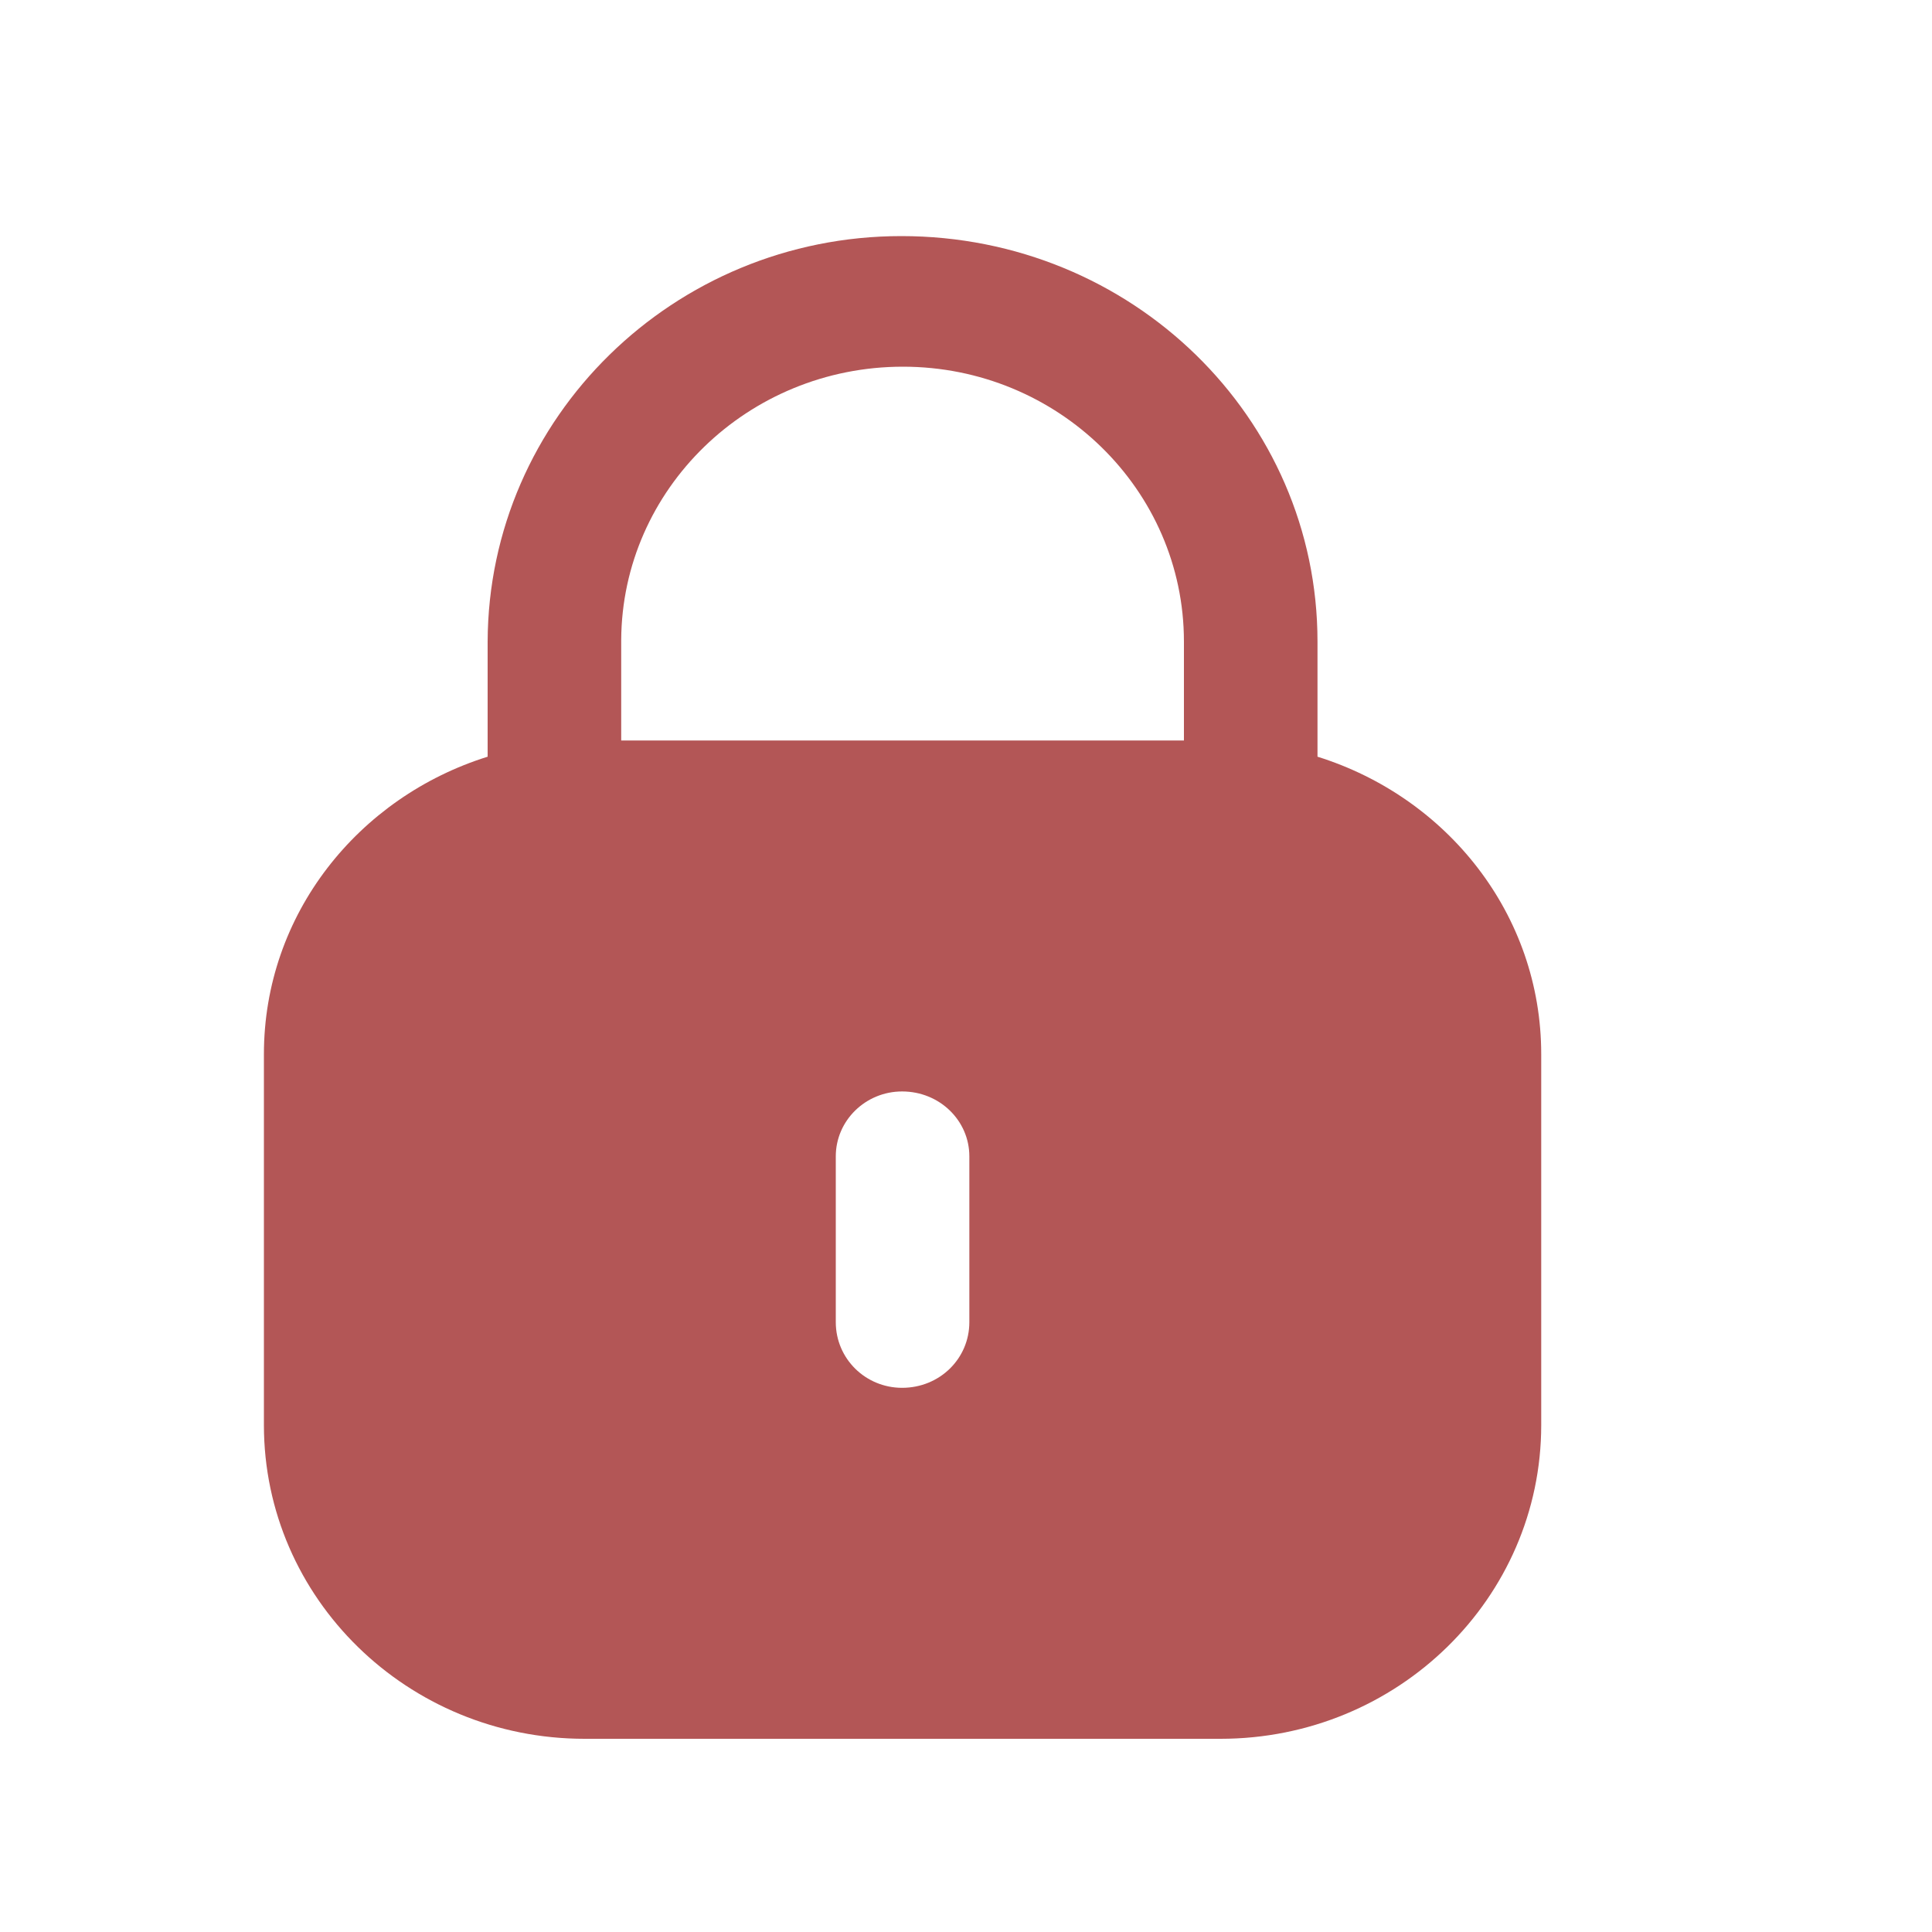 <svg width="15" height="15" viewBox="0 0 15 15" fill="none" xmlns="http://www.w3.org/2000/svg">
<path fill-rule="evenodd" clip-rule="evenodd" d="M10.229 4.981V5.875C11.234 6.189 11.966 7.098 11.966 8.185V11.064C11.966 12.409 10.851 13.5 9.476 13.5H4.539C3.164 13.5 2.049 12.409 2.049 11.064V8.185C2.049 7.098 2.782 6.189 3.786 5.875V4.981C3.792 3.242 5.232 1.833 6.998 1.833C8.788 1.833 10.229 3.242 10.229 4.981ZM7.01 2.847C8.214 2.847 9.192 3.804 9.192 4.981V5.749H4.823V4.969C4.829 3.798 5.807 2.847 7.01 2.847ZM7.526 10.265C7.526 10.549 7.295 10.775 7.004 10.775C6.72 10.775 6.489 10.549 6.489 10.265V8.978C6.489 8.7 6.72 8.474 7.004 8.474C7.295 8.474 7.526 8.7 7.526 8.978V10.265Z" fill="#B35656"/>
</svg>
